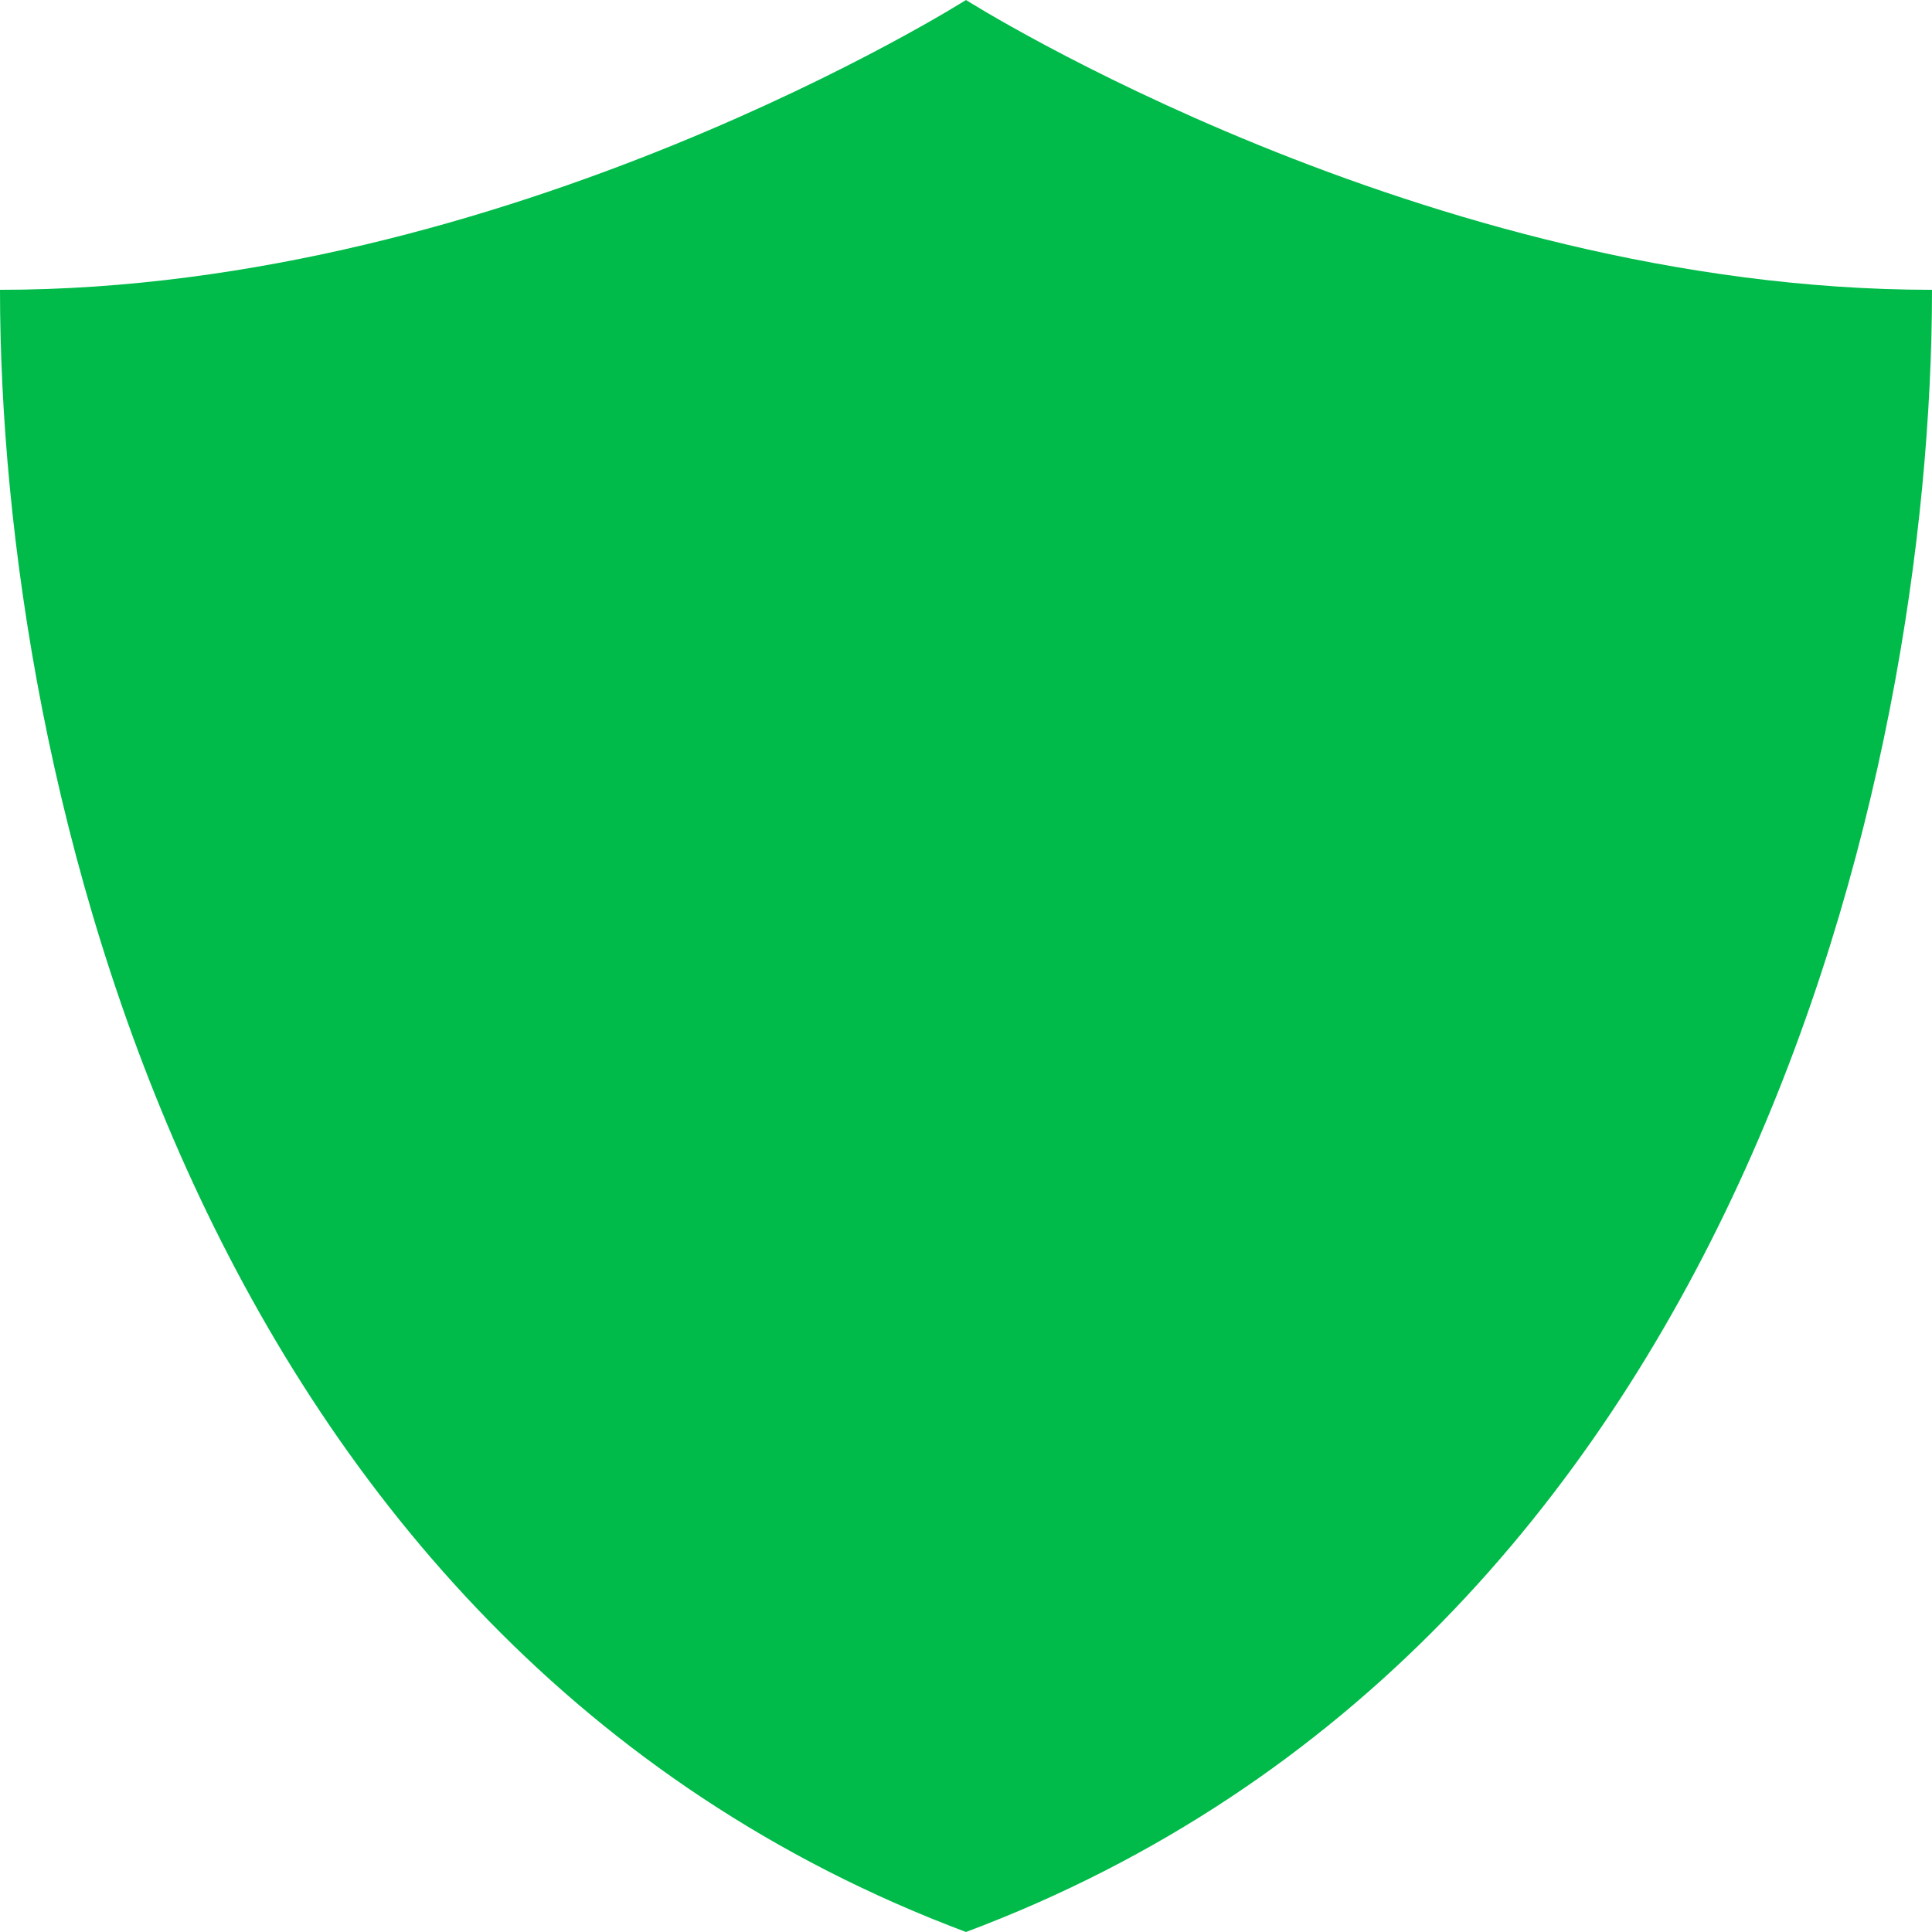 <svg version="1.1" id="图层_1" x="0px" y="0px" width="180px" height="180px" viewBox="0 0 180 180" enable-background="new 0 0 180 180" xml:space="preserve" xmlns="http://www.w3.org/2000/svg" xmlns:xlink="http://www.w3.org/1999/xlink" xmlns:xml="http://www.w3.org/XML/1998/namespace">
  <path fill="#00BB49" d="M90,0c0,0-42.623,27.001-90,27.001c0,45,17.999,125.997,90,152.999c72-27.002,90-107.999,90-152.999
	C132.624,27.001,90,0,90,0z" class="color c1"/>
</svg>